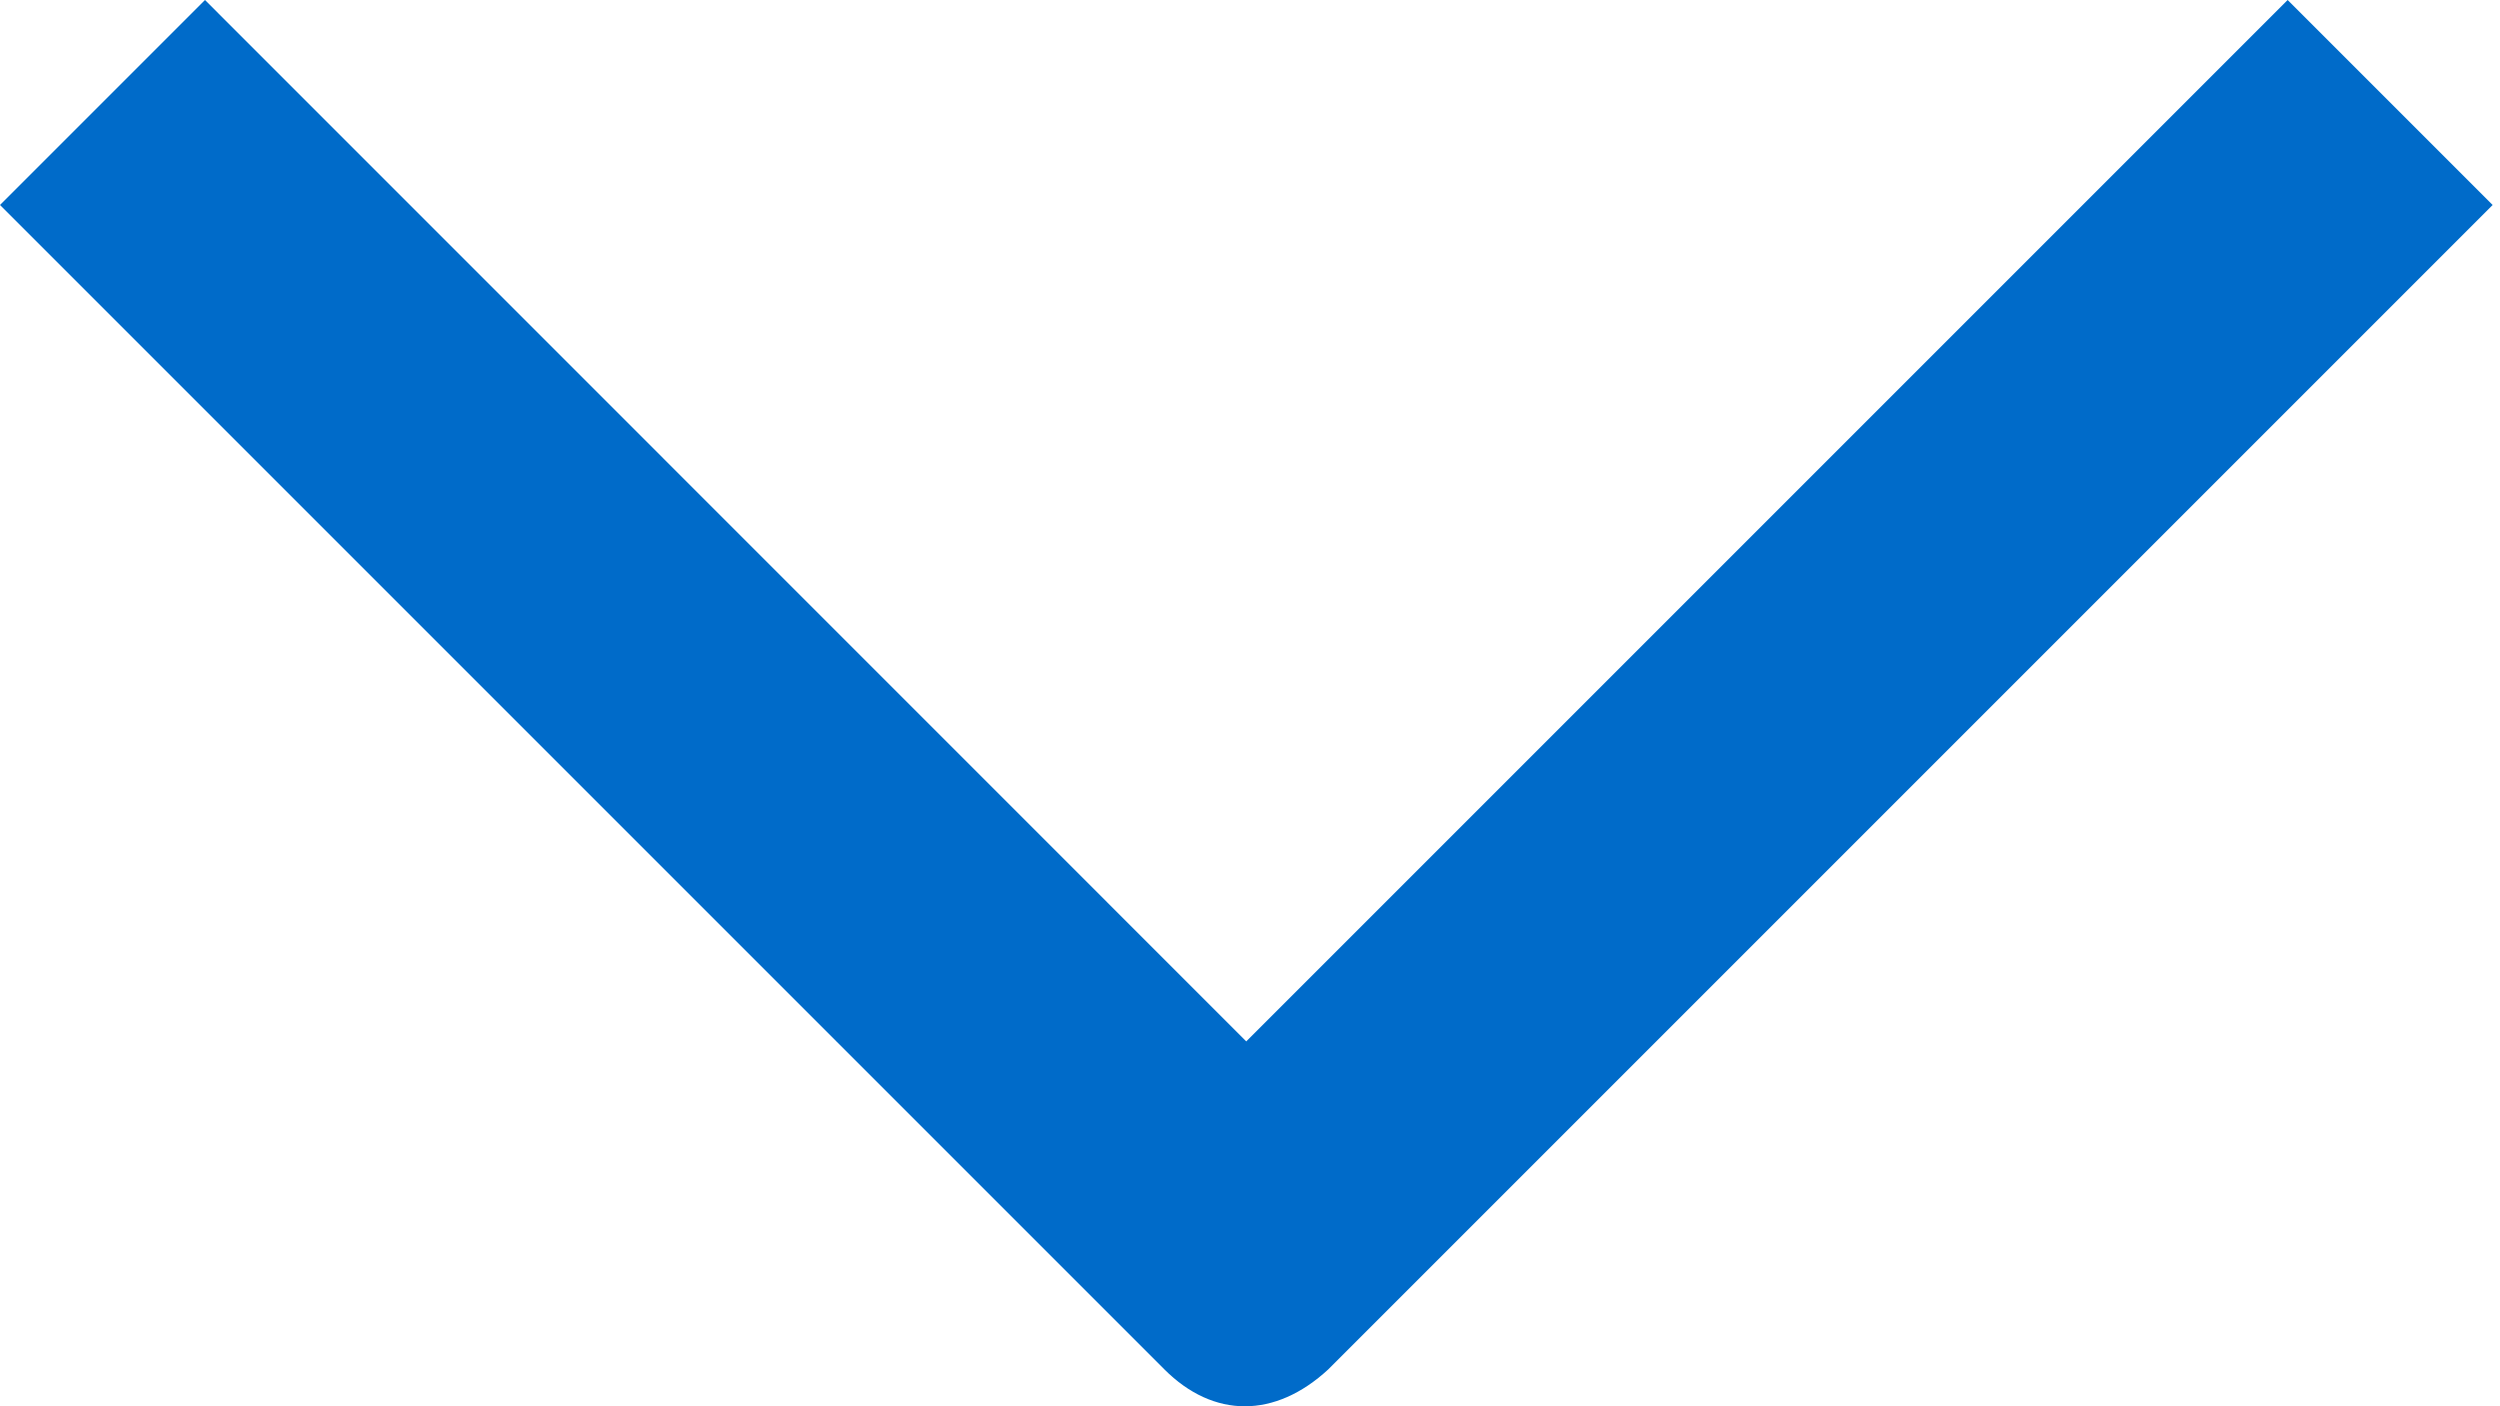 <svg width="16" height="9" viewBox="0 0 16 9" fill="none" xmlns="http://www.w3.org/2000/svg">
<path fill-rule="evenodd" clip-rule="evenodd" d="M8.501 8.764L15.953 1.312L14.641 -1.05197e-08L7.976 6.665L1.312 -1.174e-07L-0 1.312L7.452 8.764C7.767 9.079 8.16 9.079 8.501 8.764Z" fill="#006BC9"/>
</svg>
